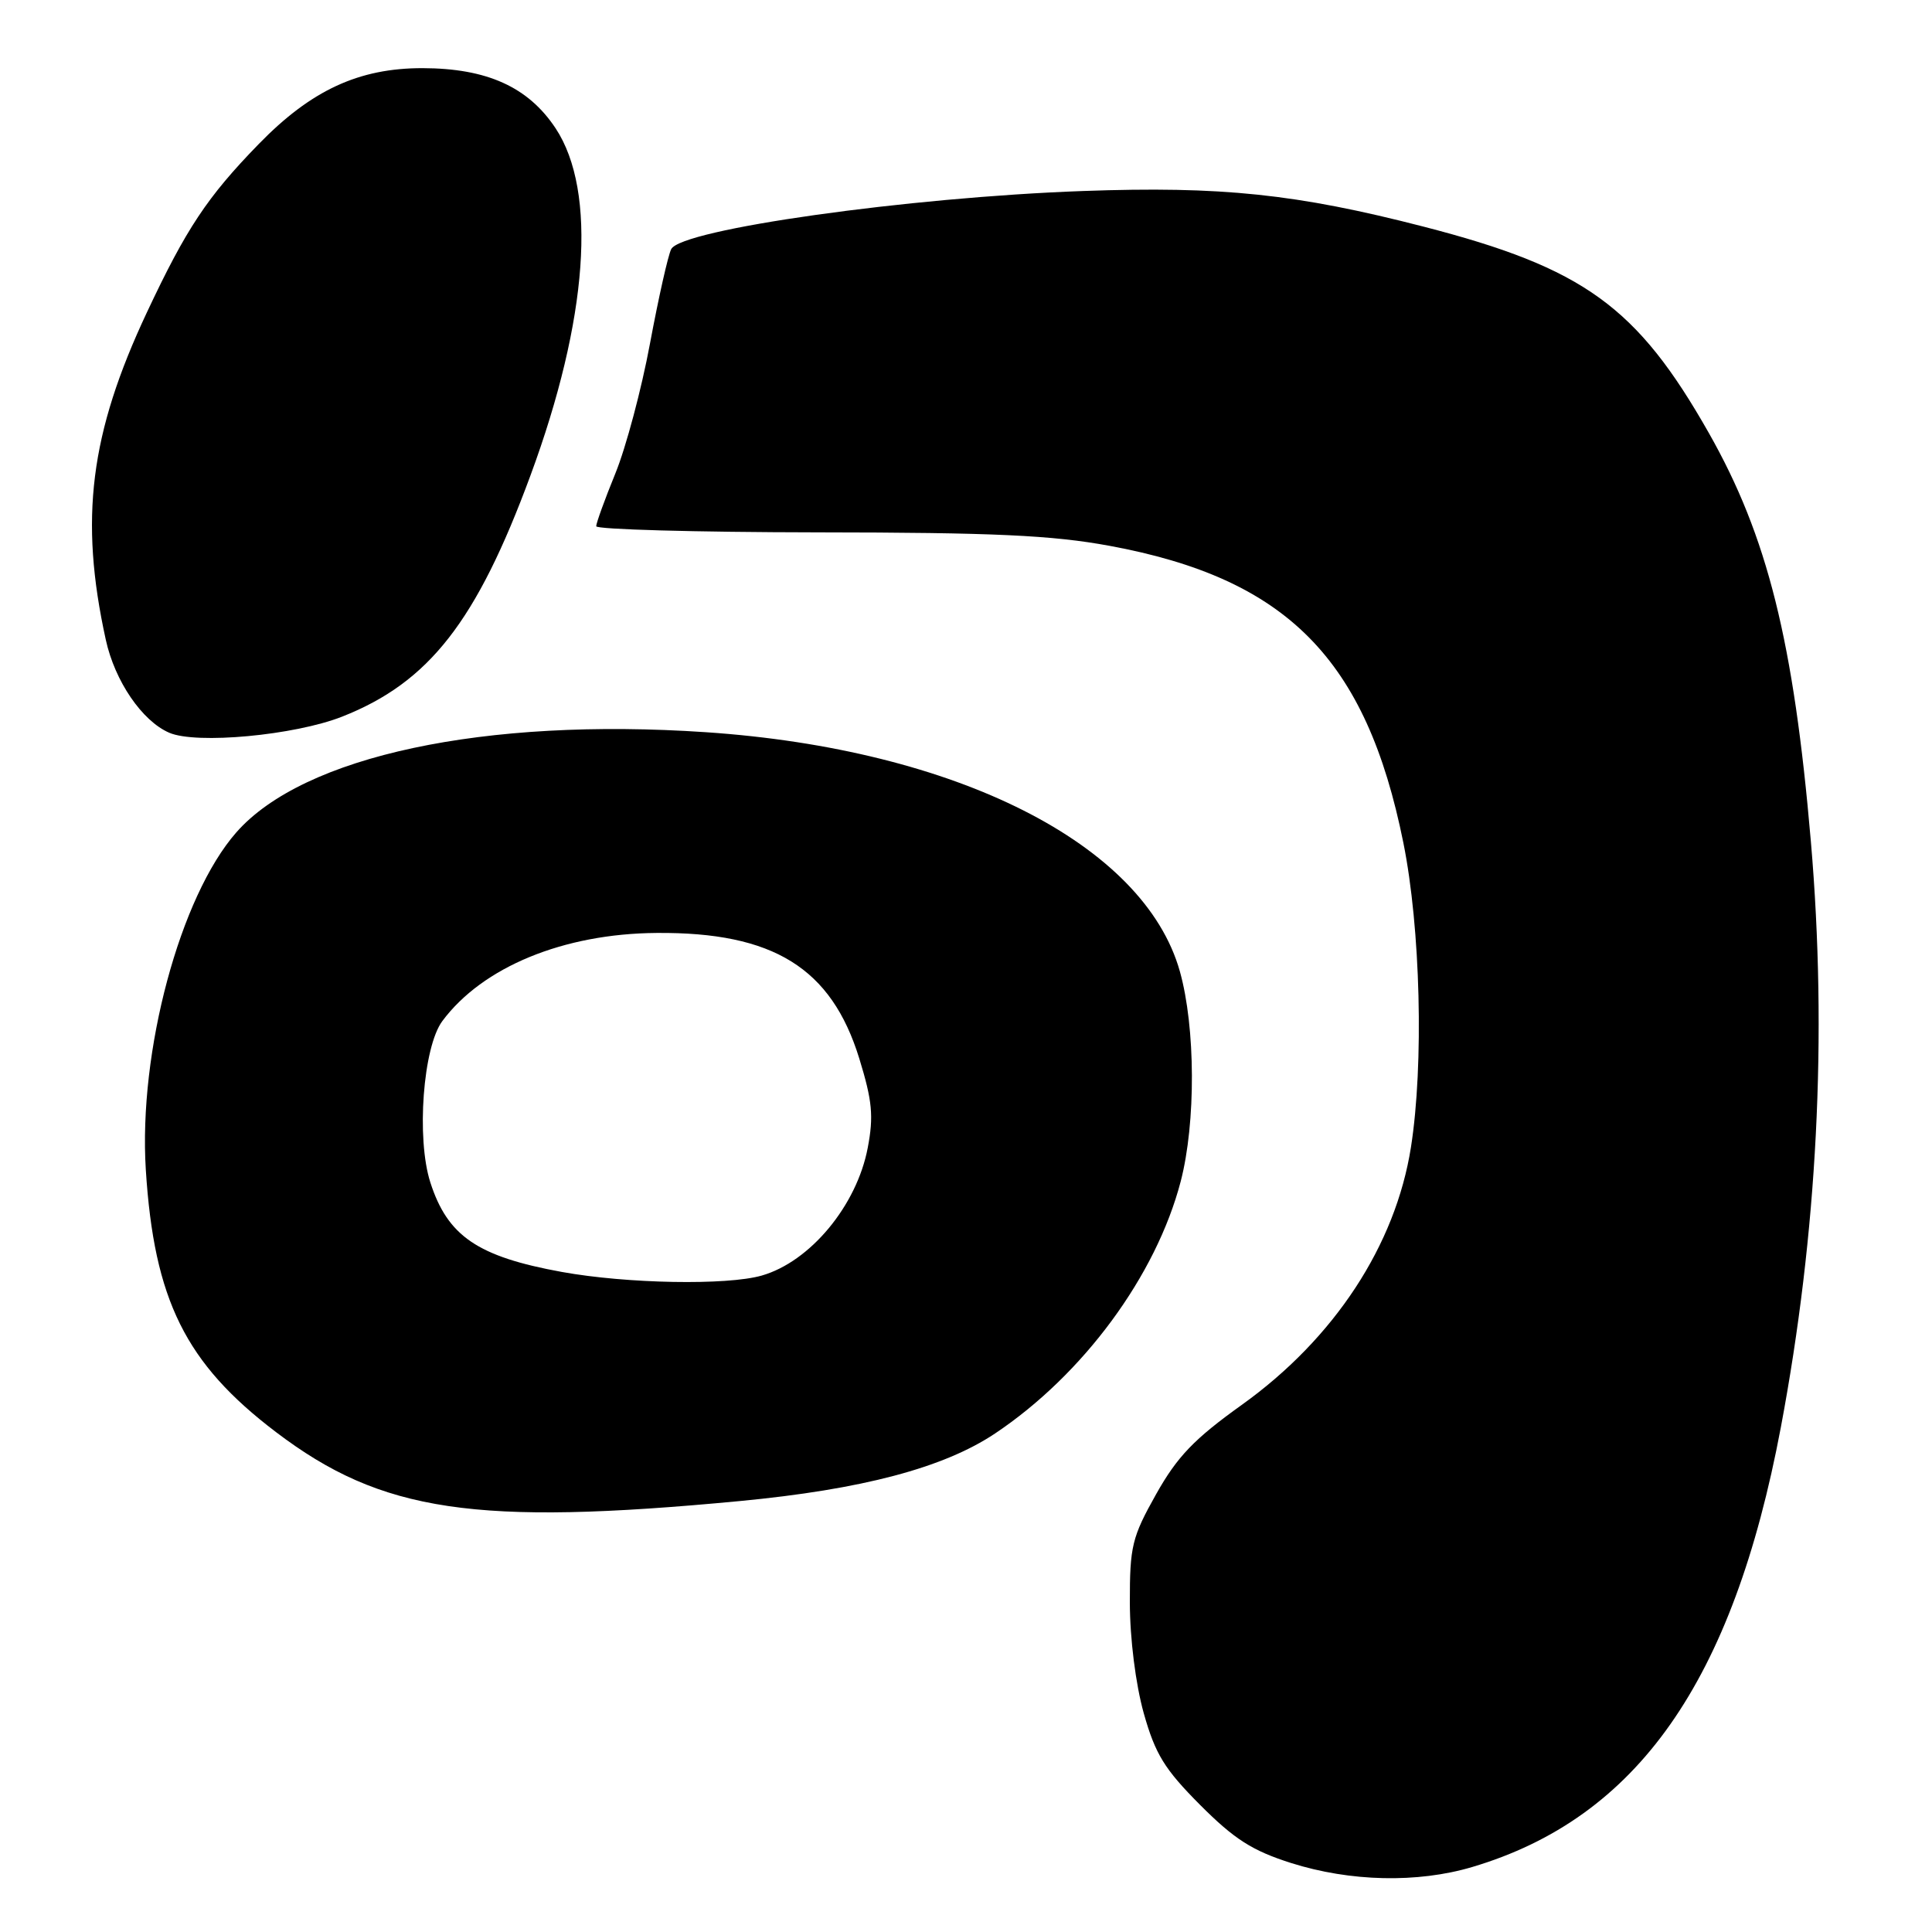 <?xml version="1.0" encoding="UTF-8" standalone="no"?>
<!DOCTYPE svg PUBLIC "-//W3C//DTD SVG 1.1//EN" "http://www.w3.org/Graphics/SVG/1.1/DTD/svg11.dtd" >
<svg xmlns="http://www.w3.org/2000/svg" xmlns:xlink="http://www.w3.org/1999/xlink" version="1.1" viewBox="0 0 256 256">
 <g >
 <path fill="currentColor"
d=" M 195.07 247.39 C 216.93 240.90 229.63 222.82 235.97 189.13 C 240.81 163.39 242.16 137.24 239.95 111.50 C 237.68 85.03 234.20 71.07 226.44 57.39 C 216.93 40.62 209.87 35.51 188.63 30.03 C 171.80 25.69 161.82 24.65 143.50 25.31 C 120.33 26.14 90.28 30.38 88.94 33.01 C 88.52 33.83 87.26 39.45 86.13 45.50 C 85.01 51.55 82.94 59.30 81.54 62.73 C 80.14 66.16 79.00 69.31 79.00 69.73 C 79.00 70.15 92.16 70.52 108.25 70.54 C 131.70 70.56 139.39 70.92 147.00 72.32 C 170.51 76.65 181.04 87.28 185.95 111.66 C 188.23 122.96 188.68 141.04 186.96 152.00 C 184.92 165.00 176.81 177.36 164.56 186.14 C 158.23 190.67 156.00 192.99 153.19 197.99 C 149.99 203.69 149.70 204.89 149.71 212.35 C 149.72 217.16 150.48 223.16 151.55 227.00 C 153.08 232.44 154.31 234.43 159.02 239.16 C 163.56 243.71 165.92 245.22 171.08 246.86 C 178.92 249.34 187.83 249.54 195.07 247.39 Z  M 98.00 198.90 C 114.20 197.36 125.03 194.50 131.84 189.95 C 143.54 182.13 153.19 169.03 156.45 156.54 C 158.47 148.76 158.42 136.15 156.34 128.72 C 151.60 111.83 126.68 99.26 93.52 97.02 C 64.19 95.04 40.21 100.16 31.31 110.30 C 23.85 118.80 18.34 139.33 19.32 154.98 C 20.41 172.25 24.58 180.66 36.57 189.76 C 50.55 200.38 62.97 202.22 98.00 198.90 Z  M 45.33 94.96 C 56.85 90.42 63.15 82.36 70.29 63.00 C 77.93 42.30 79.15 25.37 73.62 17.00 C 69.99 11.52 64.52 9.05 56.00 9.03 C 47.55 9.02 41.22 11.95 34.26 19.11 C 27.45 26.11 24.68 30.29 19.47 41.38 C 11.91 57.47 10.50 68.75 14.02 84.78 C 15.22 90.26 18.82 95.53 22.42 97.09 C 26.01 98.65 39.03 97.44 45.33 94.96 Z  M 74.45 168.54 C 63.29 166.51 59.31 163.80 57.02 156.67 C 55.15 150.84 56.05 138.75 58.61 135.30 C 63.94 128.13 74.66 123.71 87.00 123.62 C 102.47 123.49 110.16 128.26 113.86 140.26 C 115.58 145.86 115.78 147.90 114.98 152.09 C 113.53 159.74 107.36 167.18 100.93 169.02 C 96.31 170.34 83.07 170.10 74.45 168.54 Z "/>
</g>
</svg>